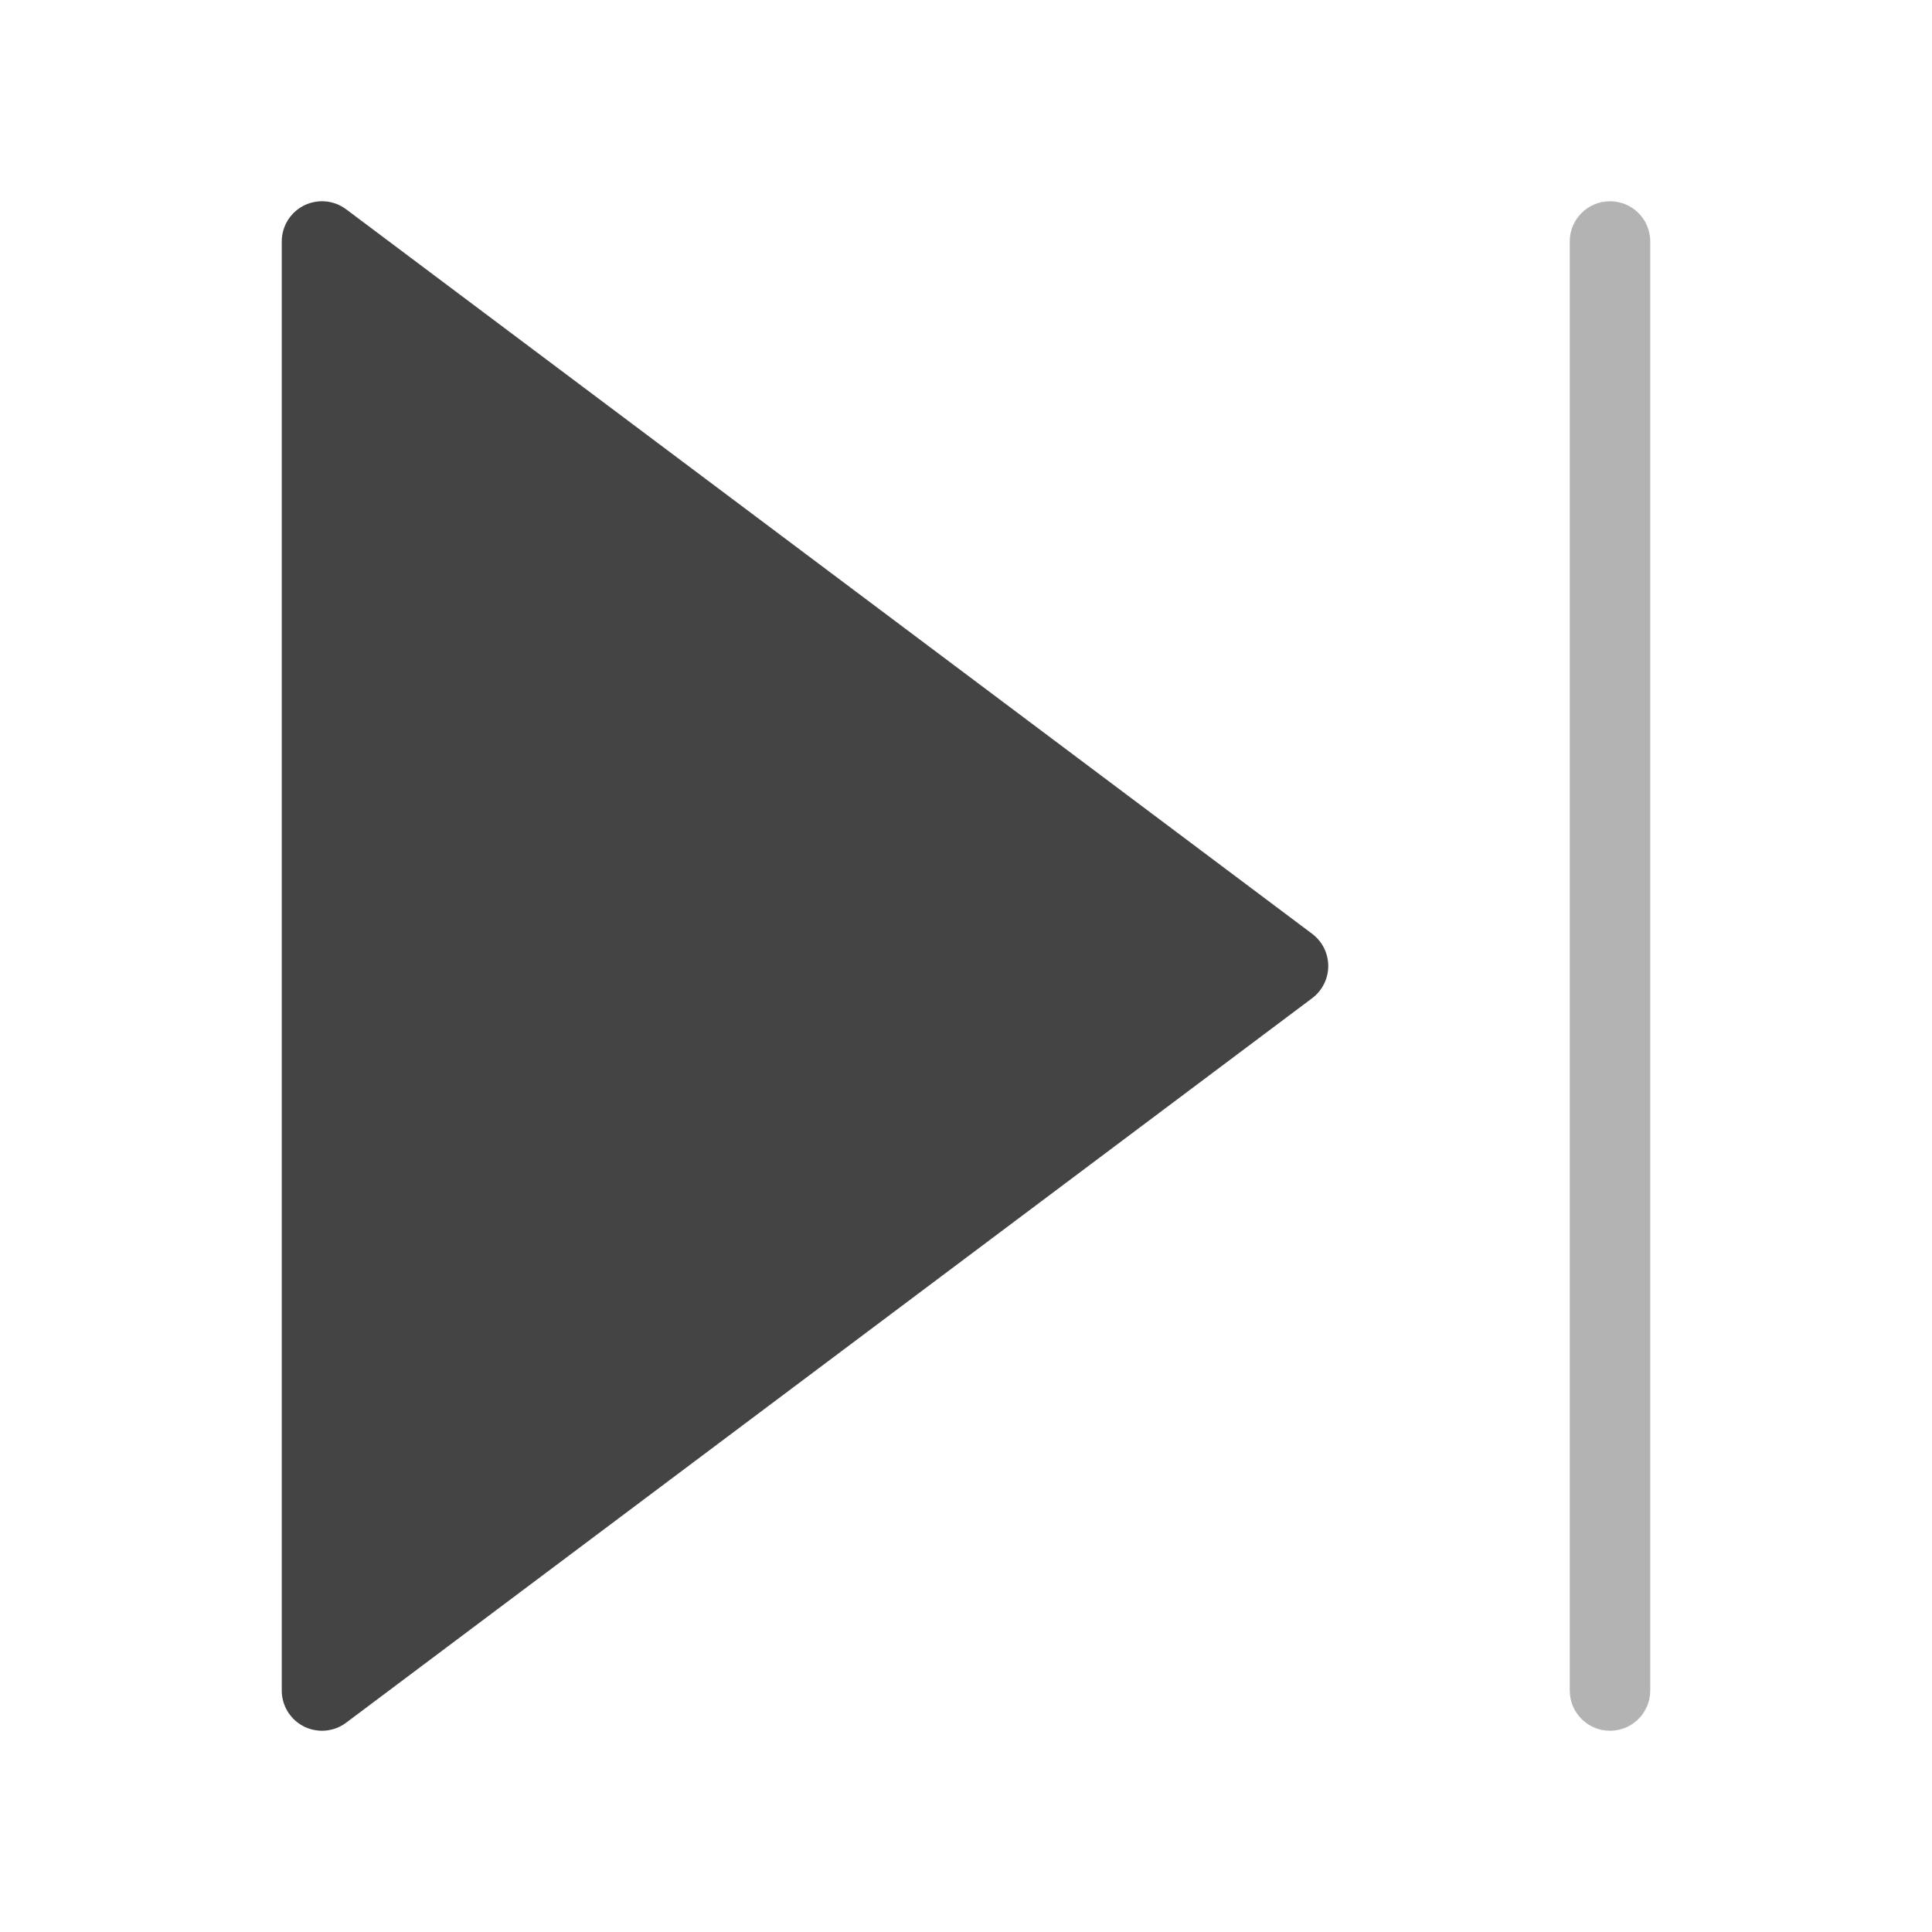 <?xml version="1.0" encoding="utf-8"?>
<!-- Generator: Adobe Illustrator 19.2.0, SVG Export Plug-In . SVG Version: 6.00 Build 0)  -->
<!DOCTYPE svg PUBLIC "-//W3C//DTD SVG 1.1//EN" "http://www.w3.org/Graphics/SVG/1.1/DTD/svg11.dtd">
<svg version="1.1" id="Layer_1" xmlns="http://www.w3.org/2000/svg" xmlns:xlink="http://www.w3.org/1999/xlink" x="0px" y="0px"
	 width="48px" height="48px" viewBox="0 0 48 48" enable-background="new 0 0 48 48" xml:space="preserve">
<path fill="#444444" d="M8.6,5.2C8.297,4.972,7.891,4.937,7.553,5.105C7.214,5.275,7,5.621,7,6v36
	c0,0.379,0.214,0.725,0.553,0.895C7.694,42.965,7.848,43,8,43c0.212,0,0.424-0.067,0.6-0.2l24-18
	C32.852,24.611,33,24.314,33,24s-0.148-0.611-0.4-0.8L8.6,5.2z"/>
<path fill="#B3B3B3" d="M40,5c-0.553,0-1,0.447-1,1v36c0,0.553,0.447,1,1,1s1-0.447,1-1V6C41,5.447,40.553,5,40,5z"/>
</svg>
